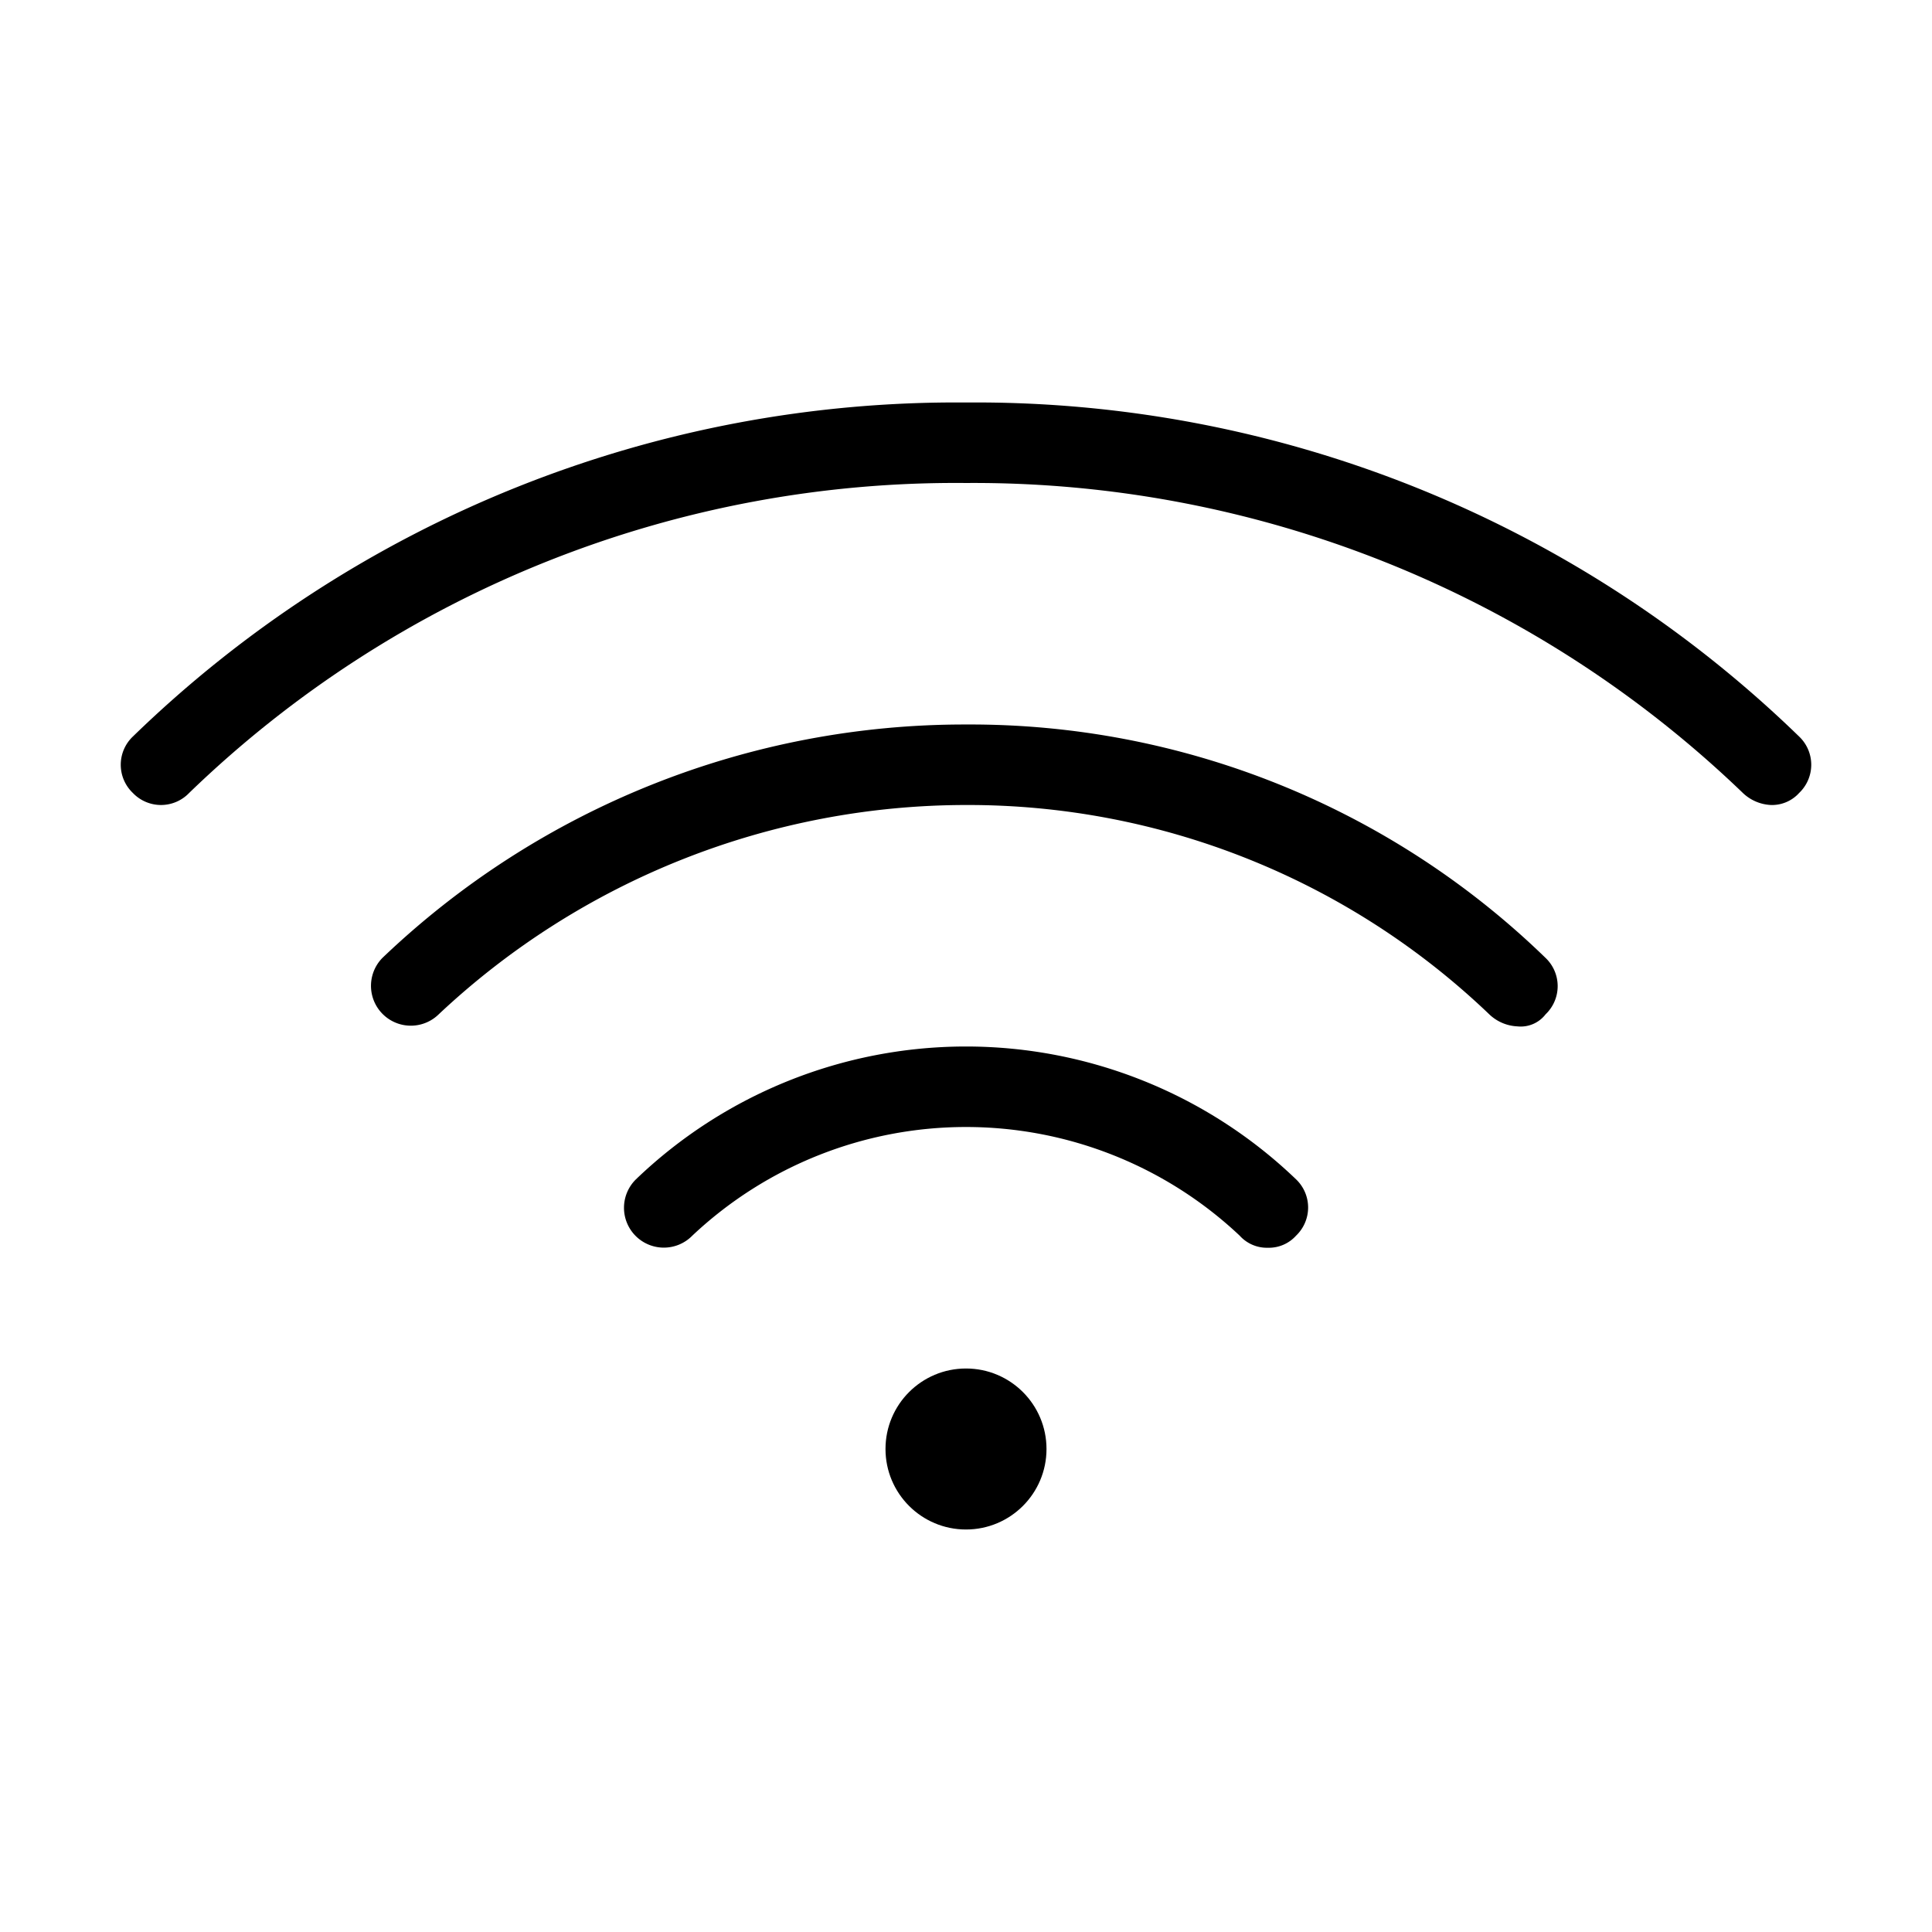 <svg xmlns="http://www.w3.org/2000/svg" viewBox="0 0 48 48">
  <g fill="currentColor" transform="translate(3 10)">
    <path d="M41 10a1.08 1.08 0 01-.7-.3A27.56 27.56 0 0021 2 27.386 27.386 0 001.7 9.7a.967.967 0 01-1.4 0 .967.967 0 010-1.4A29.353 29.353 0 0121 0a29.353 29.353 0 0120.7 8.3.967.967 0 010 1.4.908.908 0 01-.7.3z"/>
    <path d="M34.7 15.5a1.08 1.08 0 01-.7-.3A18.724 18.724 0 0021 10a19.149 19.149 0 00-13.1 5.2.99.99 0 01-1.4-1.4A20.93 20.93 0 0121 8a20.512 20.512 0 0114.4 5.8.967.967 0 010 1.4.779.779 0 01-.7.3z"/>
    <path d="M28.5 21a.908.908 0 01-.7-.3 9.913 9.913 0 00-13.6 0 .99.99 0 11-1.4-1.4 11.838 11.838 0 0116.4 0 .967.967 0 010 1.4.908.908 0 01-.7.3z"/>
    <circle cx="2" cy="2" r="2" transform="translate(19 24)"/>
  </g>
</svg>

